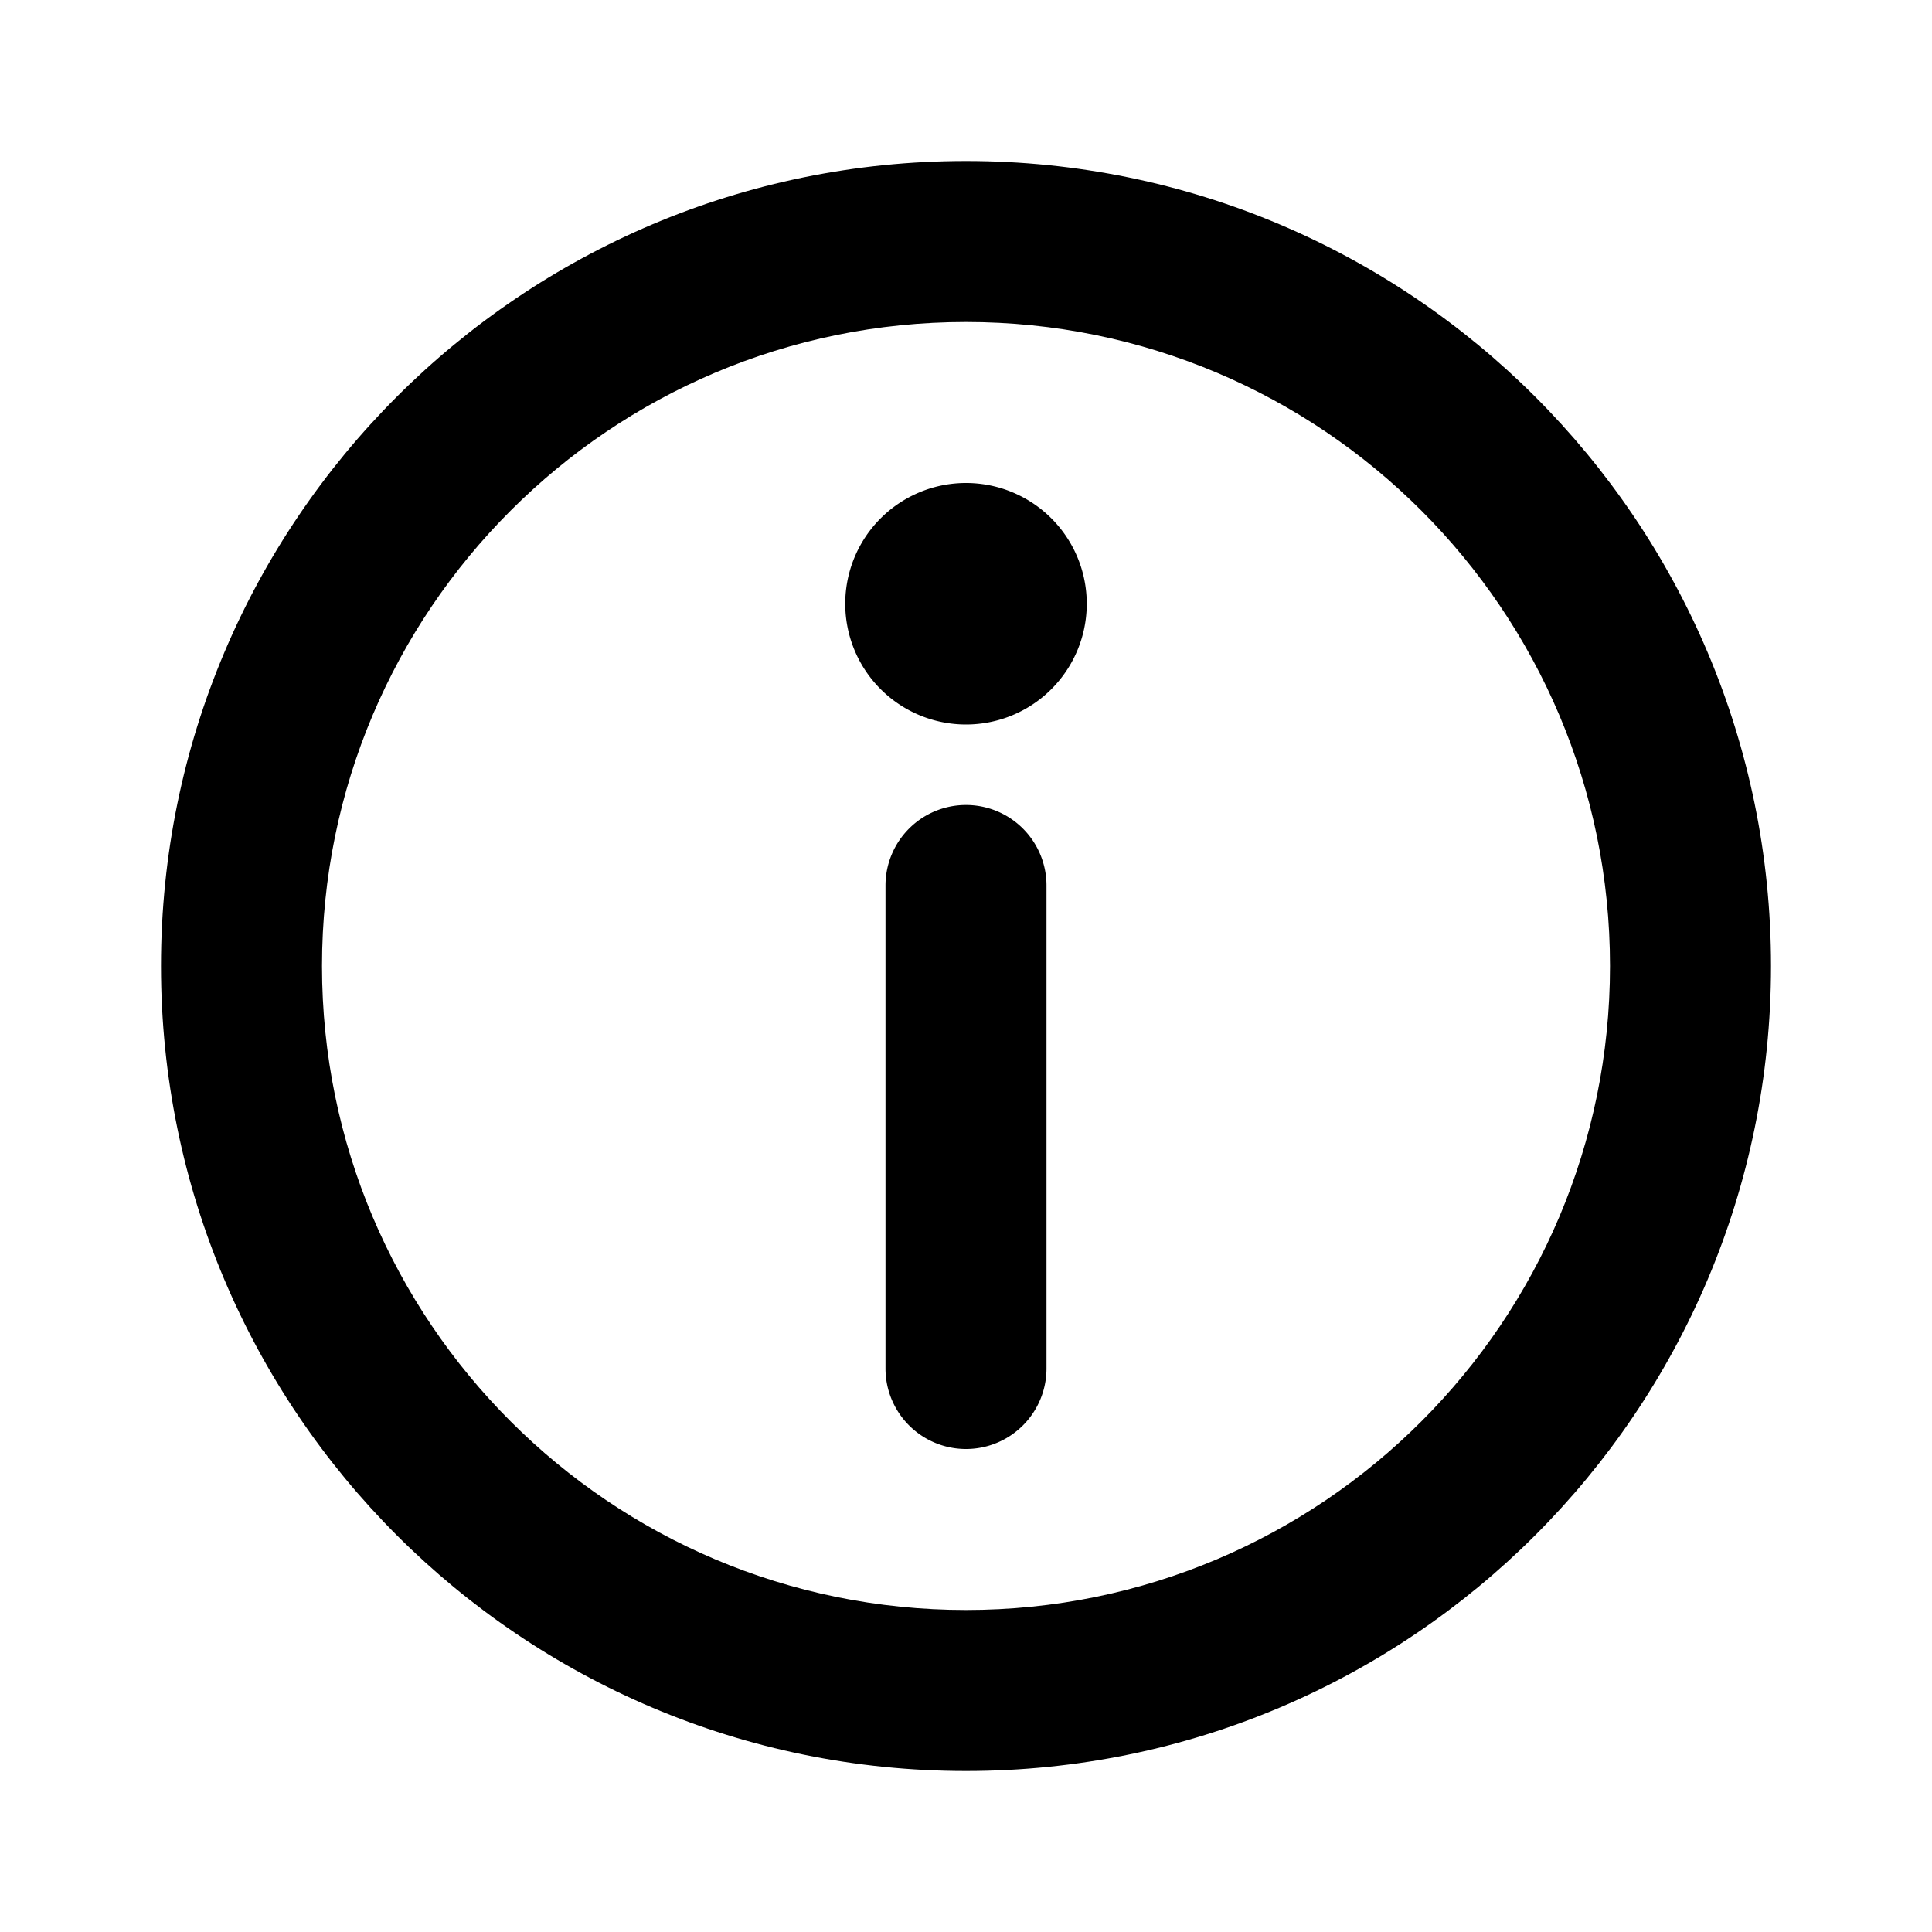 <svg width="48" height="48" viewBox="0 0 48 48" fill="none" xmlns="http://www.w3.org/2000/svg">
    <path d="M24 8C15.163 8 8 15.163 8 24s7.163 16 16 16 16-7.163 16-16S32.837 8 24 8zM4 24C4 12.954 12.954 4 24 4s20 8.954 20 20-8.954 20-20 20S4 35.046 4 24z" fill="currentColor"/>
    <path d="M24 20a2 2 0 0 1 2 2v12a2 2 0 1 1-4 0V22a2 2 0 0 1 2-2zM27 15a3 3 0 1 1-6 0 3 3 0 0 1 6 0z" fill="currentColor"/>
</svg>
